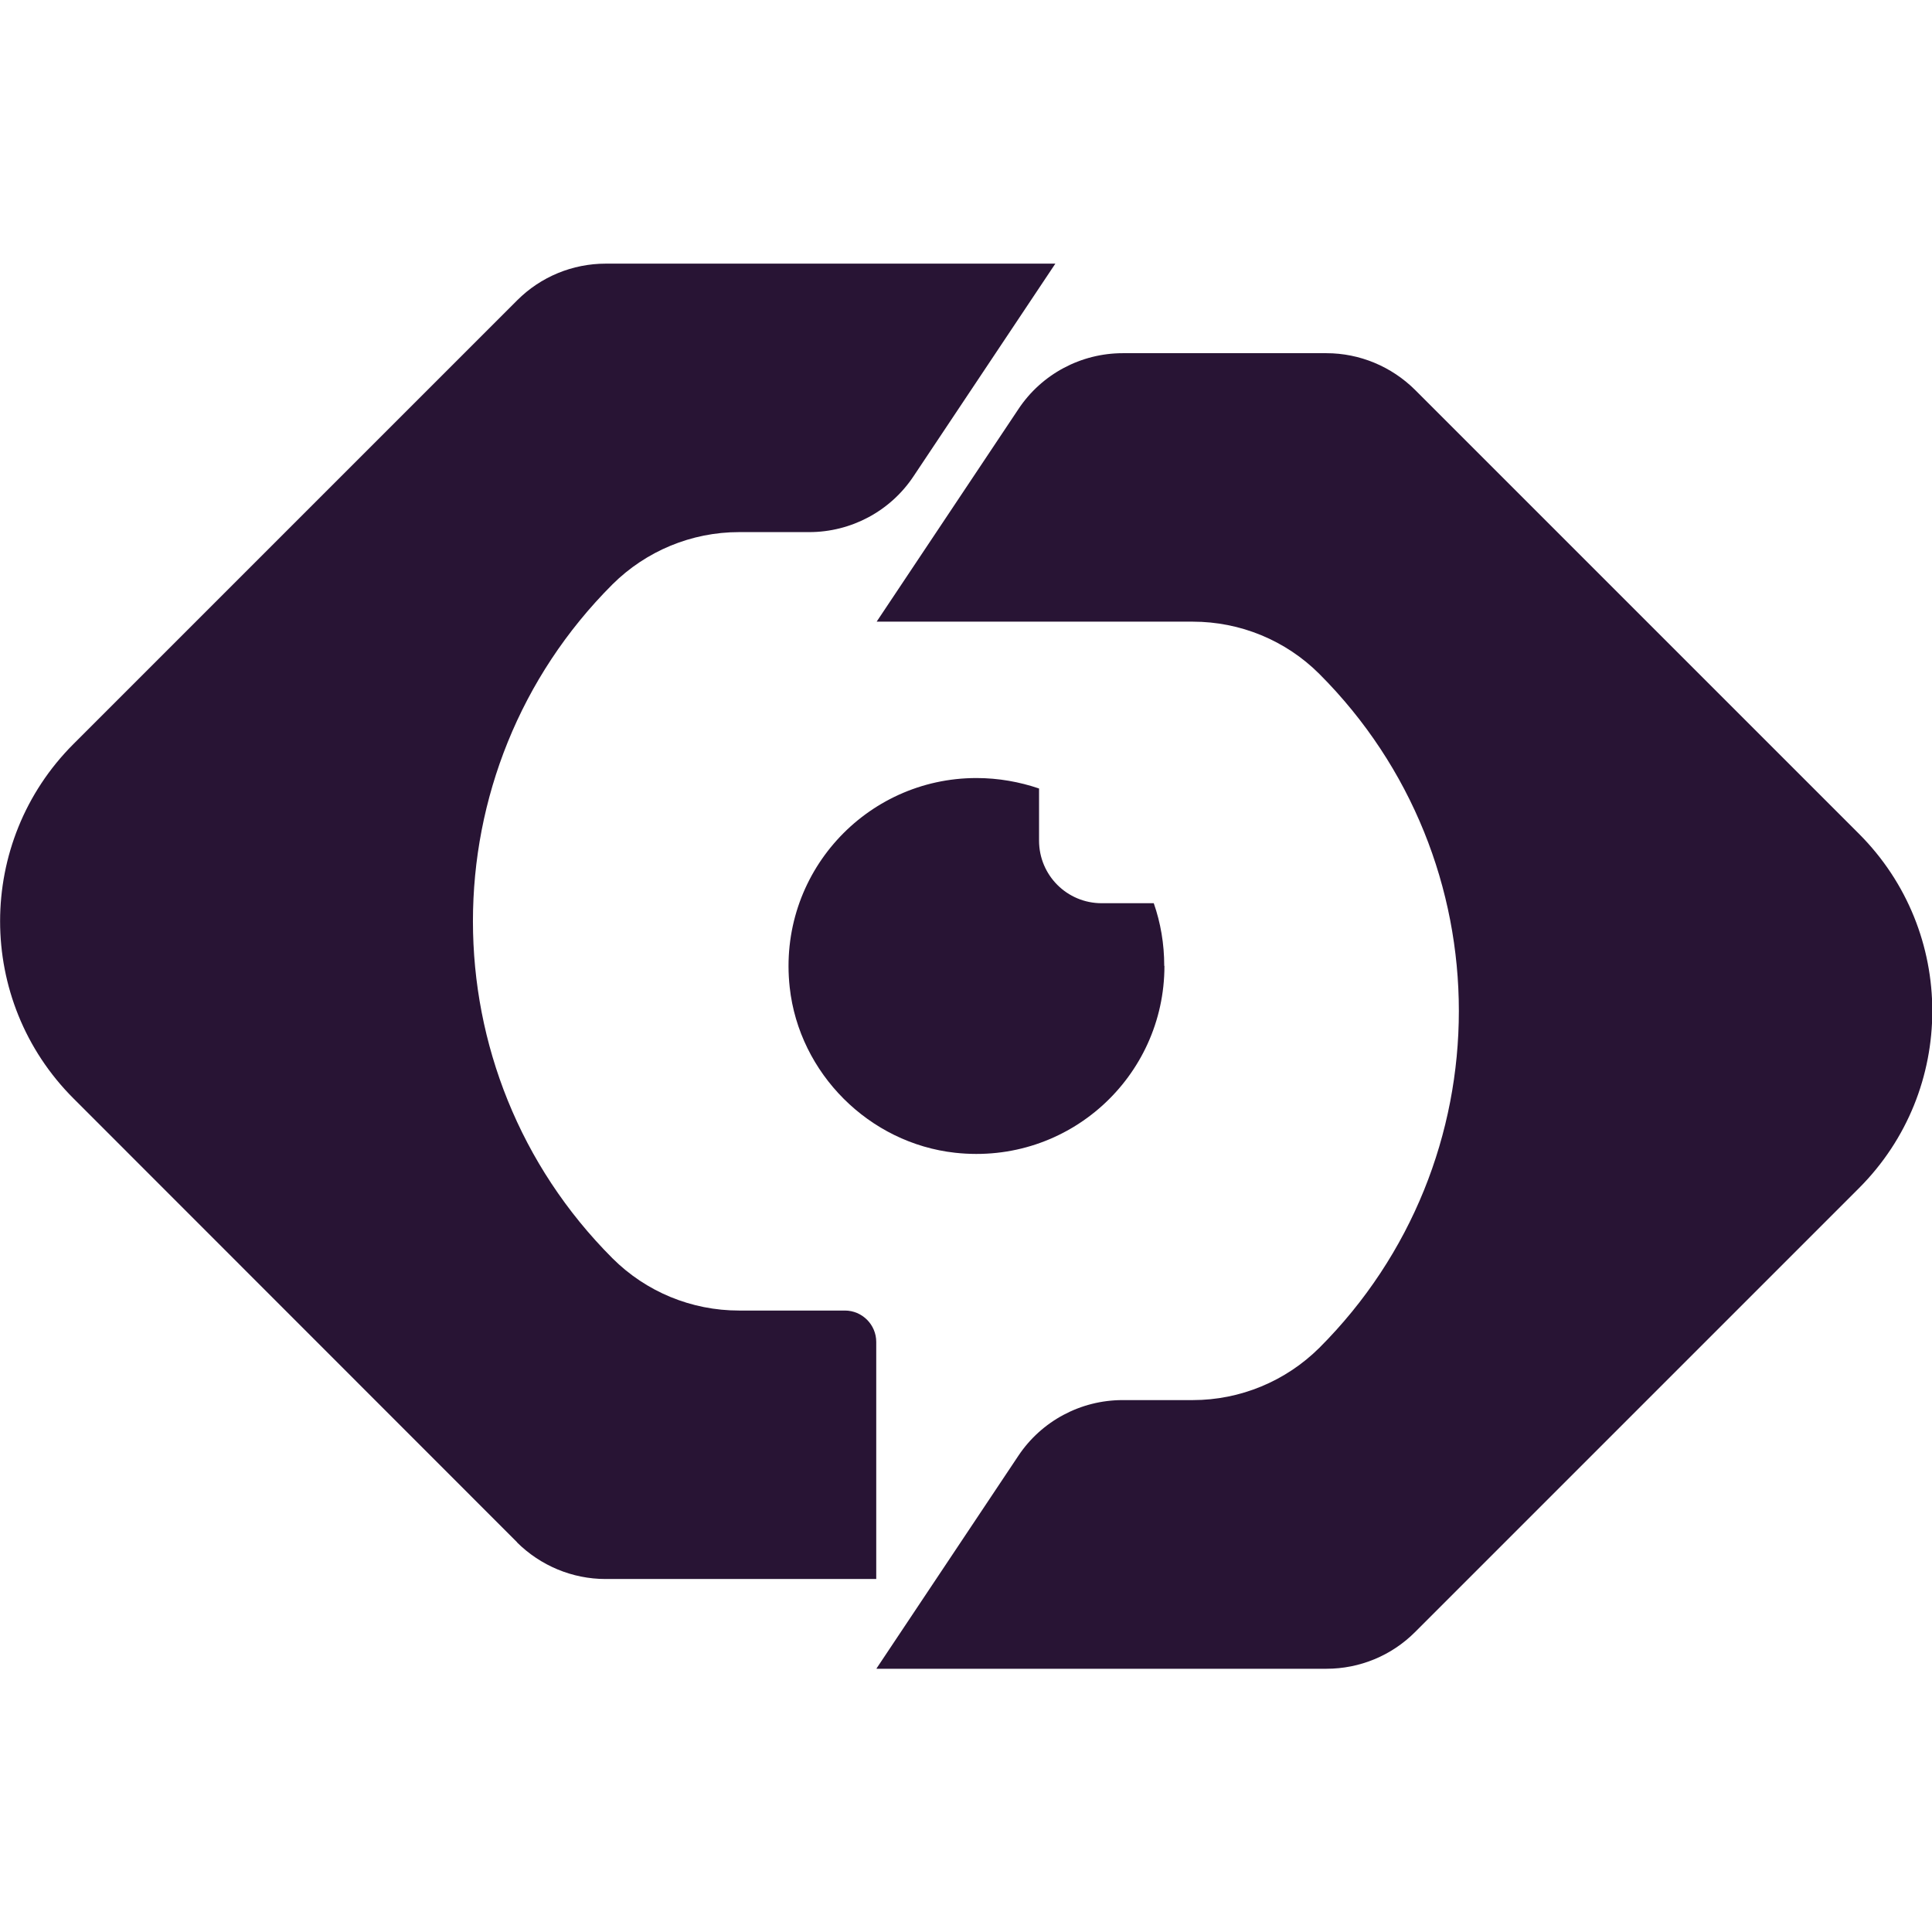 <?xml version="1.0" encoding="UTF-8"?>
<svg id="Master_Logos" data-name="Master Logos" xmlns="http://www.w3.org/2000/svg" viewBox="0 0 96 96">
  <defs>
    <style>
      .cls-1 {
        fill: #281434;
      }
    </style>
  </defs>
  <path class="cls-1" d="M25.7,76.64L3.65,54.58c-4.86-4.86-4.86-12.75,0-17.61L25.7,14.92c1.17-1.17,2.75-1.82,4.4-1.82h22.34s-7.05,10.57-7.05,10.57c-1.15,1.73-3.1,2.77-5.18,2.77h-3.49c-2.36,0-4.62.94-6.29,2.6h0c-9.24,9.24-9.24,24.23,0,33.48h0c1.67,1.67,3.93,2.6,6.29,2.6h5.26c.86,0,1.56.7,1.56,1.56v11.78h-13.45c-1.65,0-3.23-.66-4.4-1.82Z"/>
  <path class="cls-1" d="M43.55,82.91l7.05-10.57c1.15-1.73,3.1-2.77,5.18-2.77h3.49c2.36,0,4.62-.94,6.29-2.6h0c9.24-9.24,9.24-24.23,0-33.48h0c-1.67-1.67-3.93-2.6-6.29-2.6h-15.71s7.05-10.57,7.05-10.57c1.15-1.73,3.1-2.77,5.18-2.77h10.12c1.65,0,3.23.66,4.4,1.82l22.06,22.06c4.86,4.86,4.86,12.75,0,17.61l-22.06,22.06c-1.17,1.17-2.75,1.82-4.4,1.82h-22.34Z"/>
  <path class="cls-1" d="M57.86,48c0,5.51-4.77,9.9-10.4,9.28-4.27-.47-7.75-3.94-8.22-8.22-.62-5.63,3.77-10.4,9.28-10.4,1.09,0,2.14.19,3.11.52v2.59c0,1.72,1.39,3.11,3.11,3.11h2.59c.34.97.52,2.02.52,3.11Z"/>
</svg>